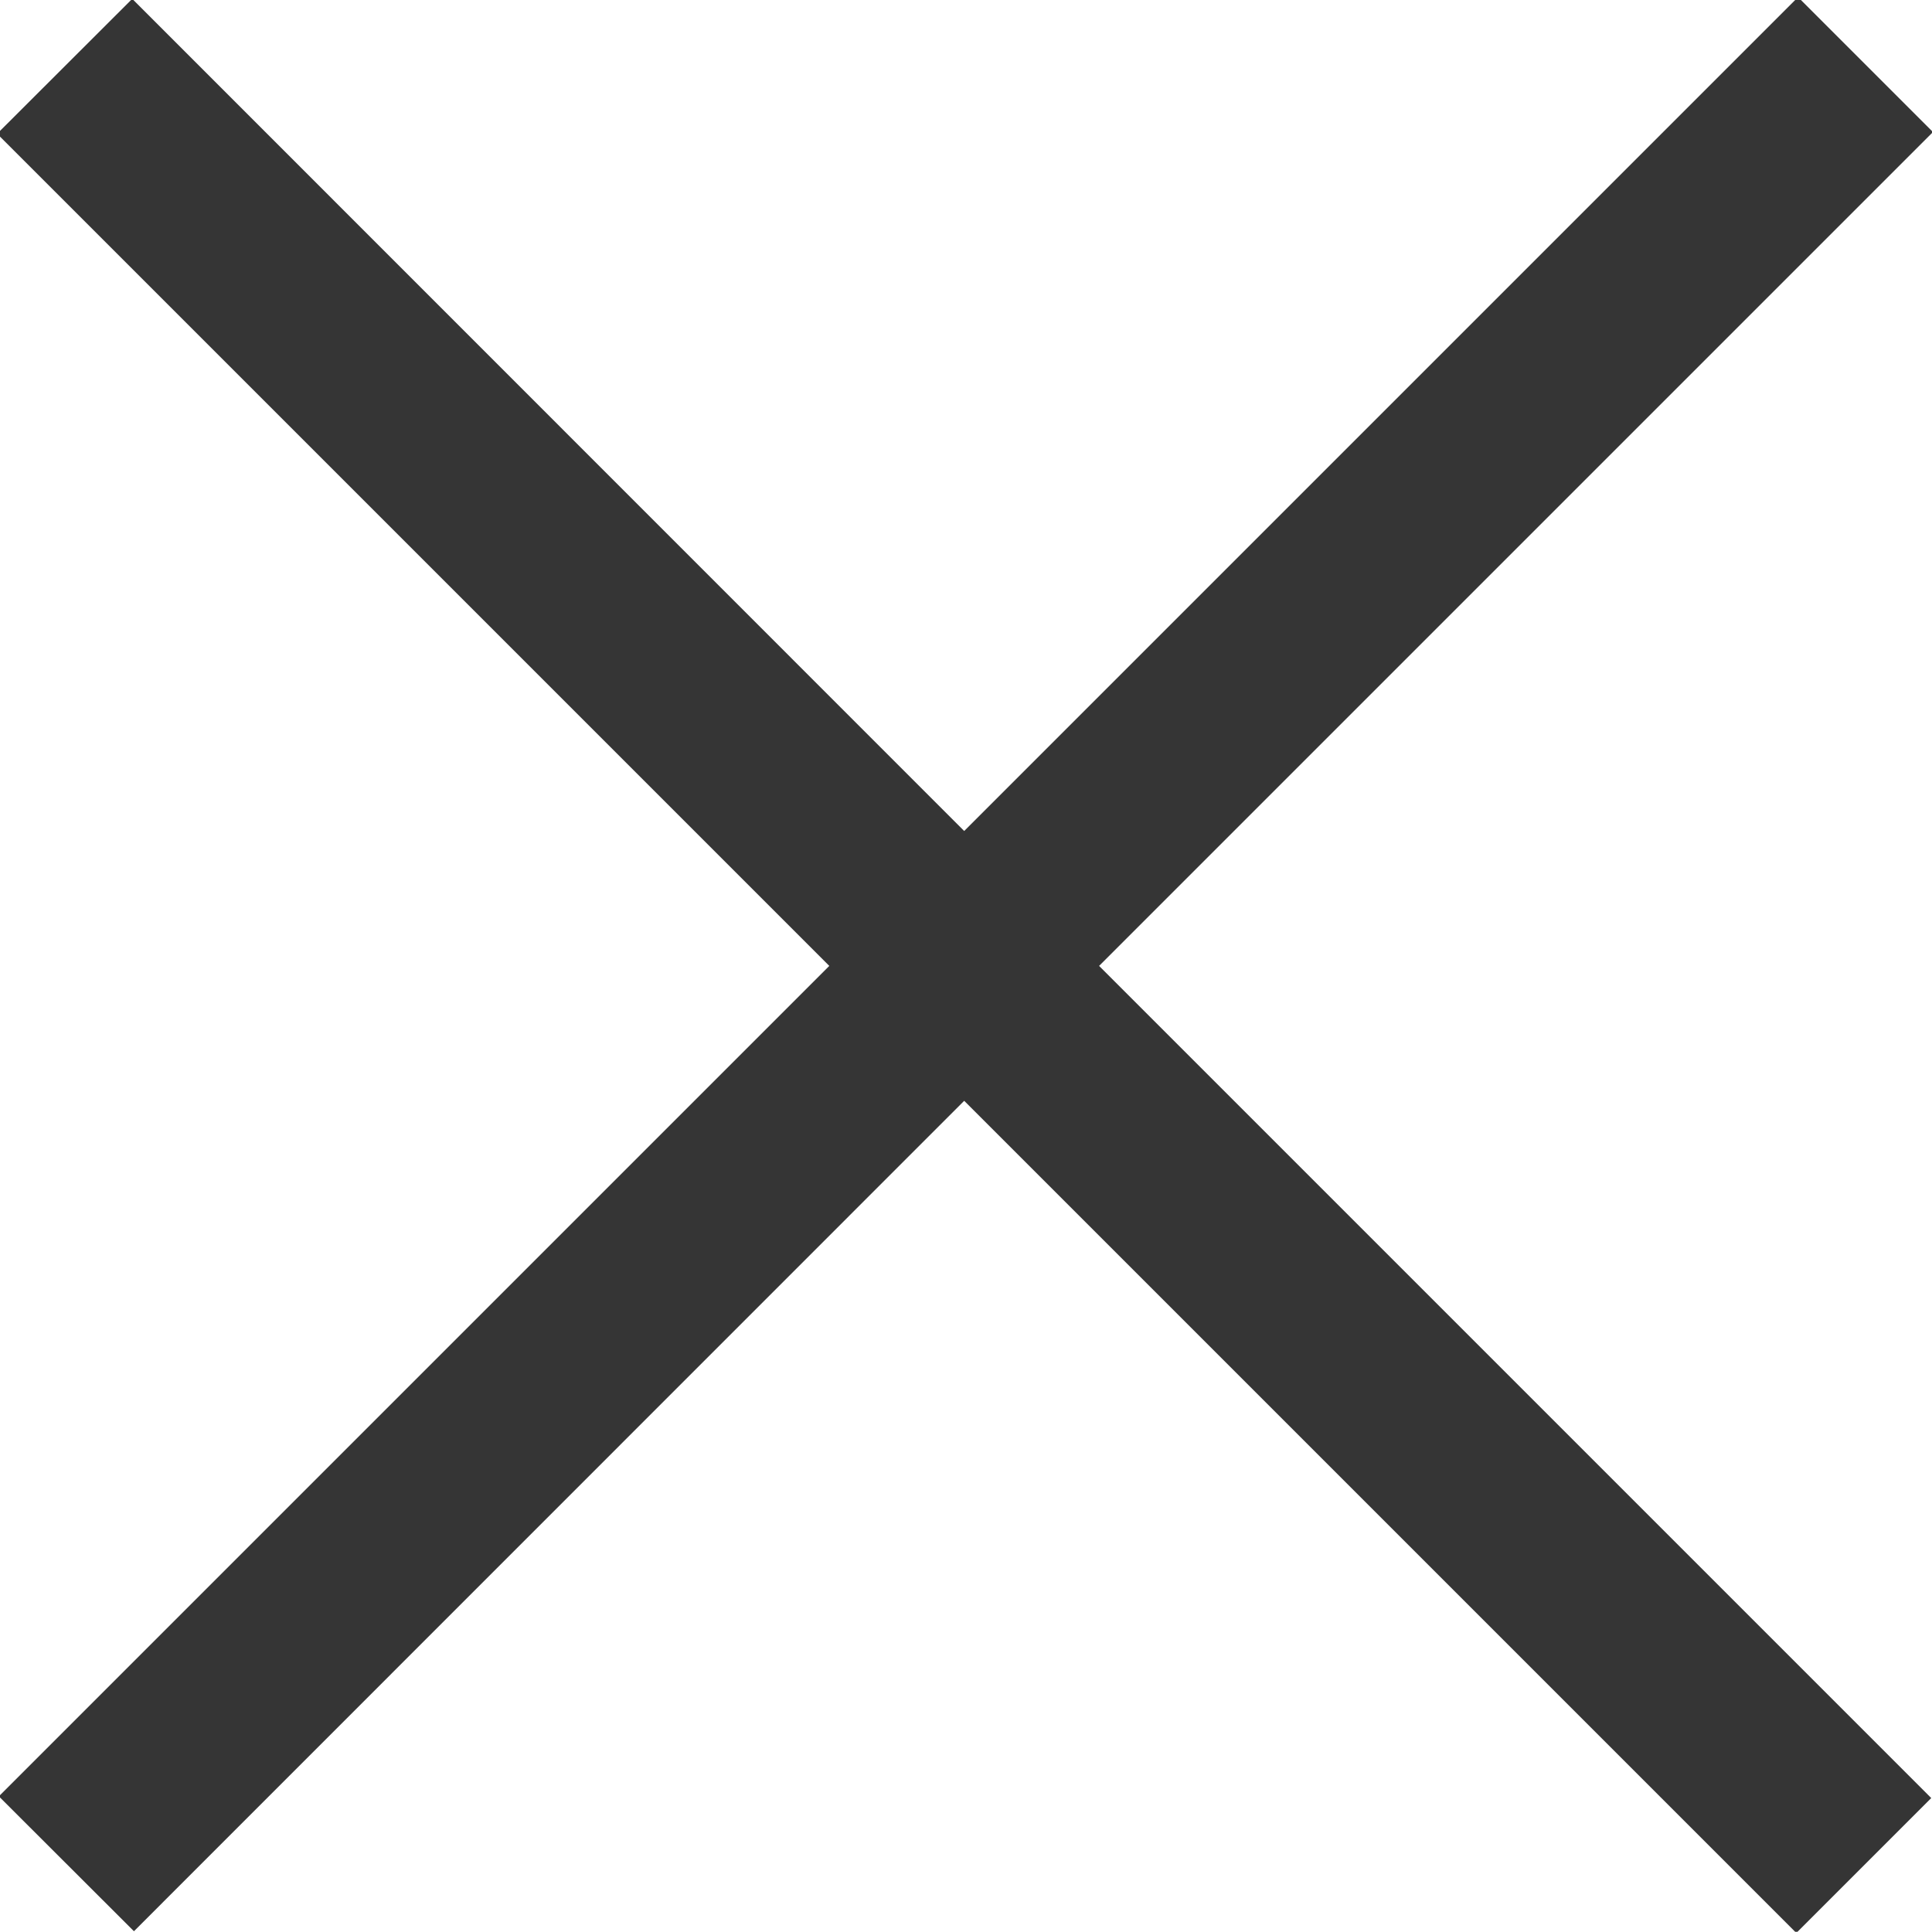 <svg xmlns="http://www.w3.org/2000/svg" xmlns:xlink="http://www.w3.org/1999/xlink" preserveAspectRatio="xMidYMid" width="10.125" height="10.124" viewBox="0 0 10.125 10.124">
  <defs>
    <style>
      .cls-1 {
        fill: #353535;
        fill-rule: evenodd;
      }
    </style>
  </defs>
  <path d="M10.130,0.692 L5.760,5.062 L10.121,9.423 L9.414,10.130 L5.053,5.769 L0.702,10.121 L-0.006,9.414 L4.346,5.062 L-0.015,0.701 L0.693,-0.006 L5.053,4.355 L9.423,-0.015 L10.130,0.692 Z" class="cls-1"/>
</svg>

